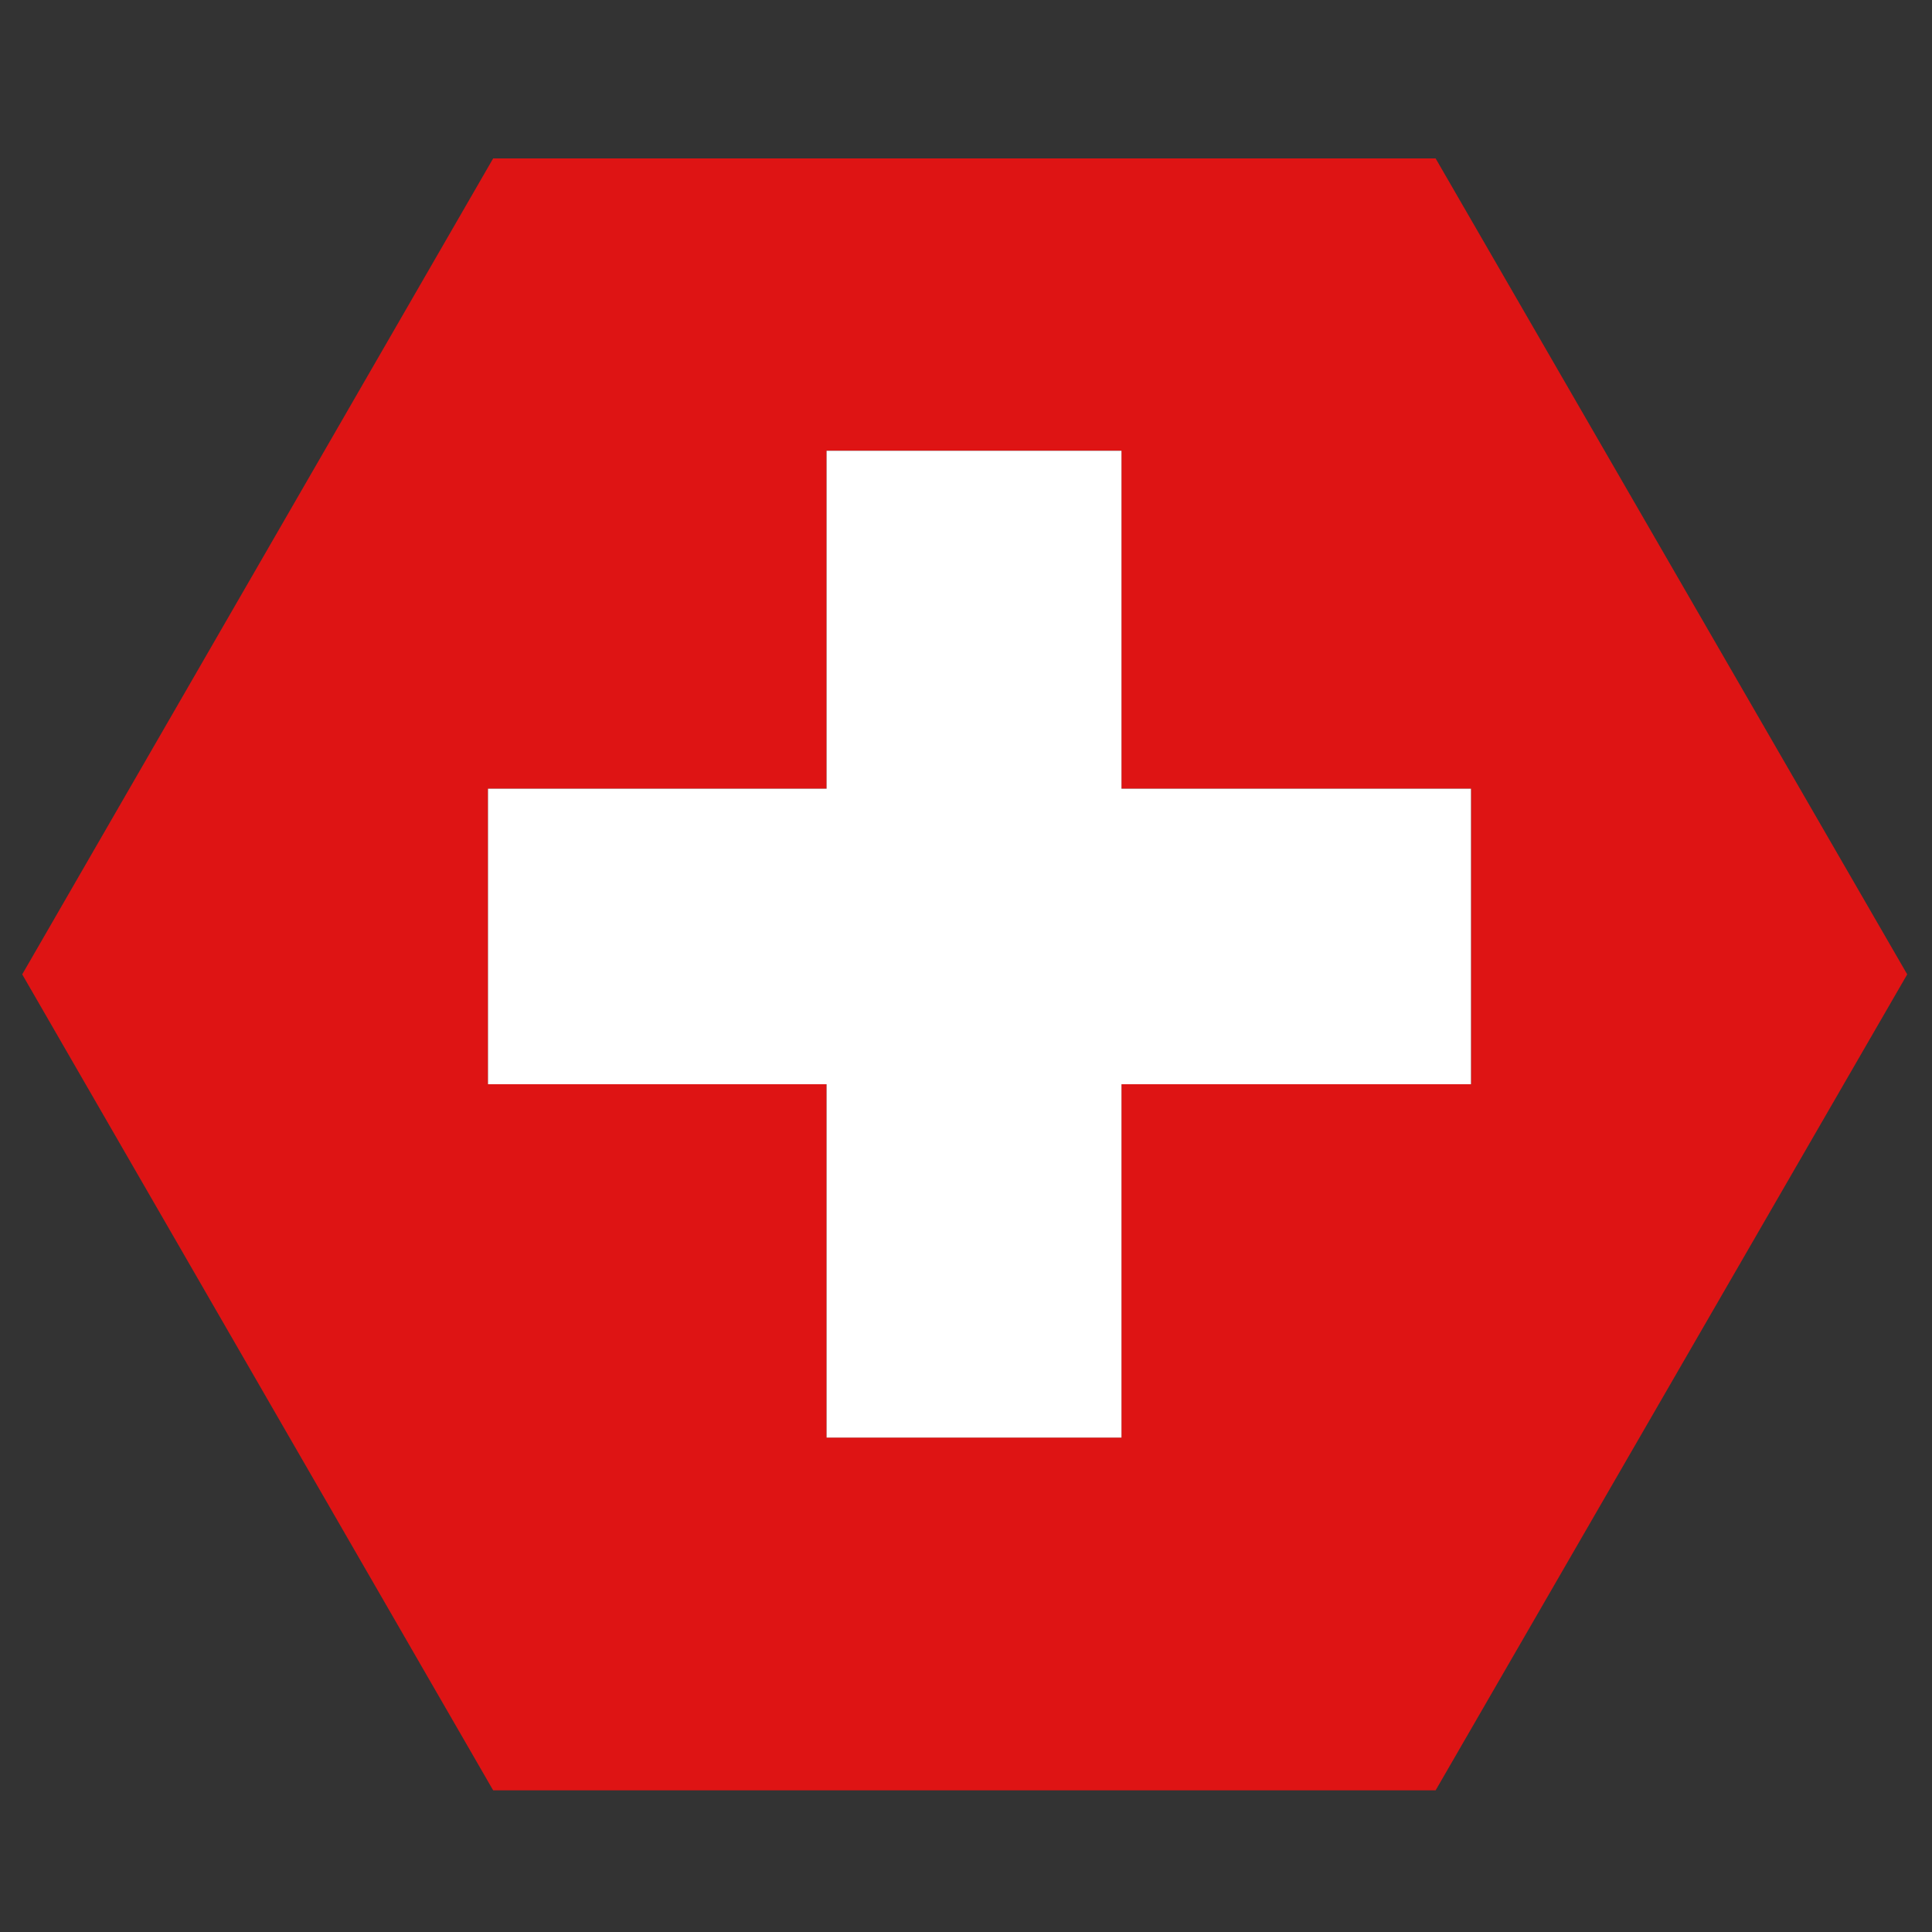 <?xml version="1.0" encoding="utf-8"?>
<!-- Generator: Adobe Illustrator 16.0.0, SVG Export Plug-In . SVG Version: 6.00 Build 0)  -->
<!DOCTYPE svg PUBLIC "-//W3C//DTD SVG 1.1//EN" "http://www.w3.org/Graphics/SVG/1.1/DTD/svg11.dtd">
<svg version="1.1" id="Layer_1" xmlns="http://www.w3.org/2000/svg" xmlns:xlink="http://www.w3.org/1999/xlink" x="0px" y="0px"
	 width="300px" height="300px" viewBox="0 0 300 300" enable-background="new 0 0 300 300" xml:space="preserve">
<rect x="0" y="0" width="300" height="300" fill="#333333" stroke="none"/>
<g>
	<path fill-rule="evenodd" clip-rule="evenodd" fill="#DE1414" d="M128.351,69.994v52.475H75.777v45.889h52.573v54.869h45.791
		v-54.869h54.271v-45.889h-54.271V69.994H128.351z M222.926,277.997H76.575L3.45,151.3L76.575,24.603h146.351L296.151,151.3
		L222.926,277.997z"/>
	<polygon fill-rule="evenodd" clip-rule="evenodd" fill="#FFFFFF" points="128.351,69.994 174.142,69.994 174.142,122.469 
		228.412,122.469 228.412,168.358 174.142,168.358 174.142,223.228 128.351,223.228 128.351,168.358 75.777,168.358 75.777,122.469 
		128.351,122.469 	"/>
</g>
</svg>
